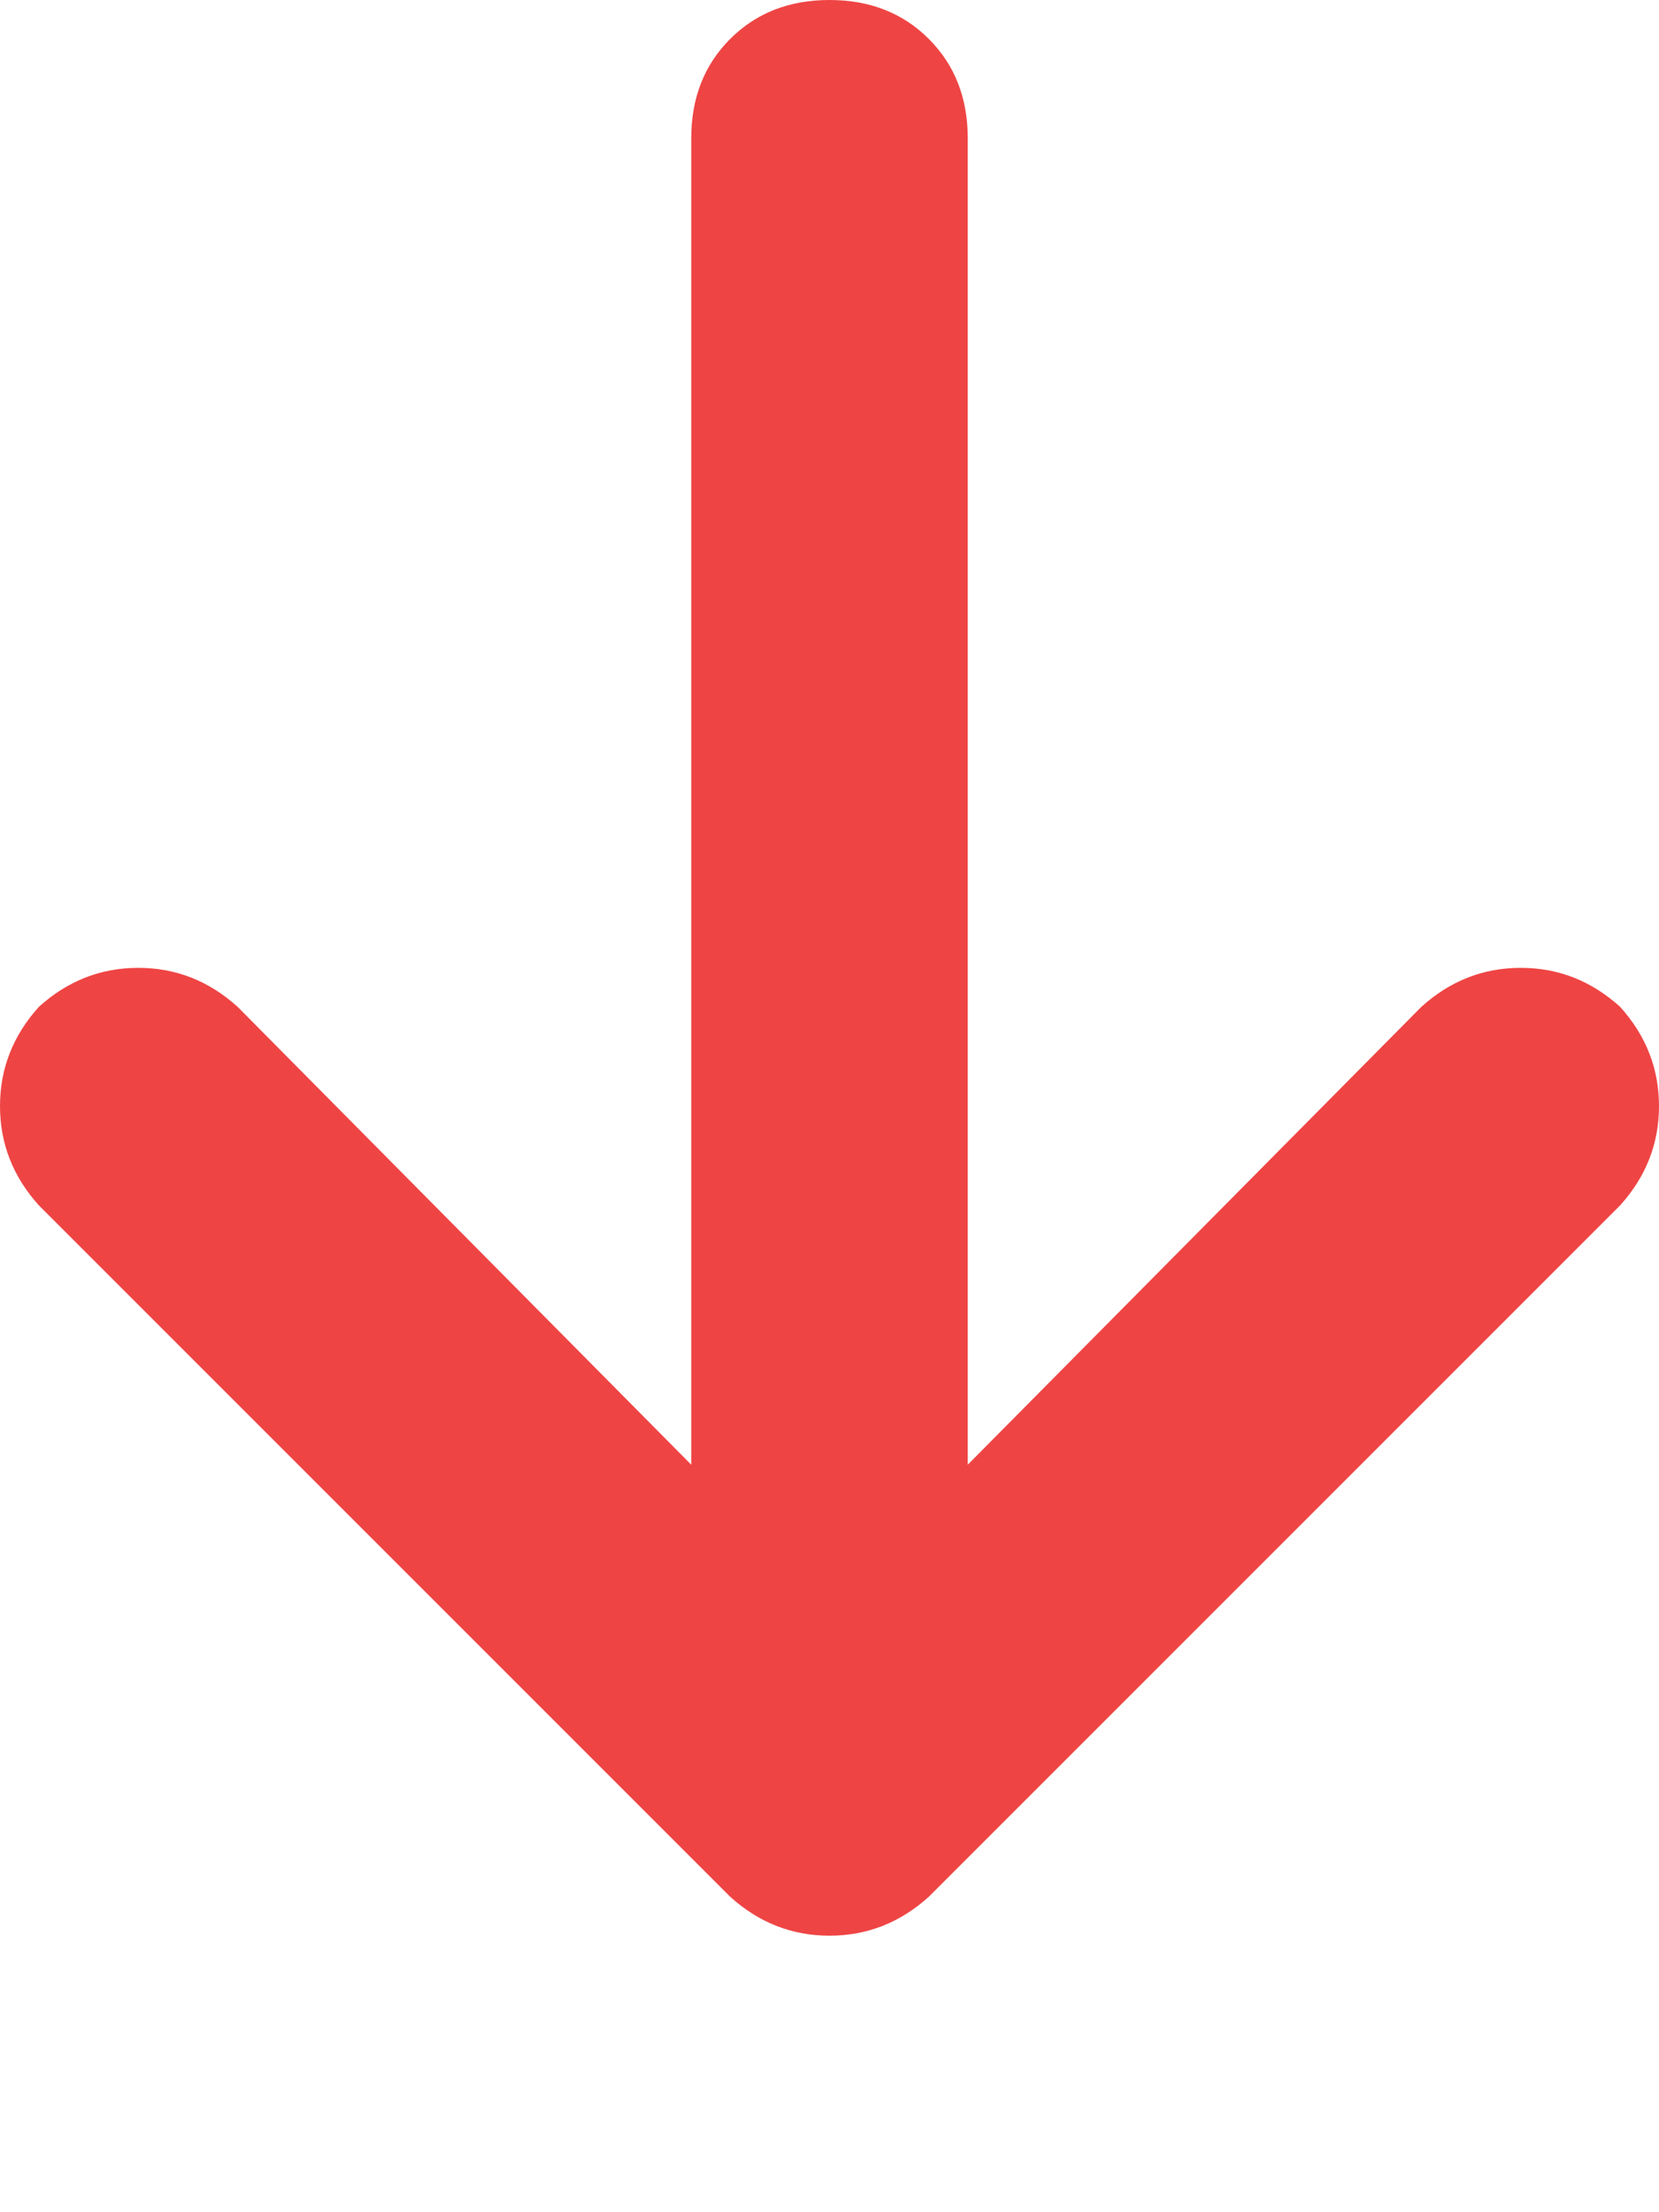 <svg width="7.5" height="10" viewBox="0 0 7.5 10" fill="none" xmlns="http://www.w3.org/2000/svg">
  <path d="M4.199 8.574Q4.004 8.75 3.75 8.75Q3.496 8.75 3.301 8.574L0.176 5.449Q0 5.254 0 5Q0 4.746 0.176 4.551Q0.371 4.375 0.625 4.375Q0.879 4.375 1.074 4.551L3.125 6.621L3.125 0.625Q3.125 0.352 3.301 0.176Q3.477 0 3.75 0Q4.023 0 4.199 0.176Q4.375 0.352 4.375 0.625L4.375 6.621L6.426 4.551Q6.621 4.375 6.875 4.375Q7.129 4.375 7.324 4.551Q7.5 4.746 7.5 5Q7.5 5.254 7.324 5.449L4.199 8.574Z" fill="#EF4444"/>
</svg> 